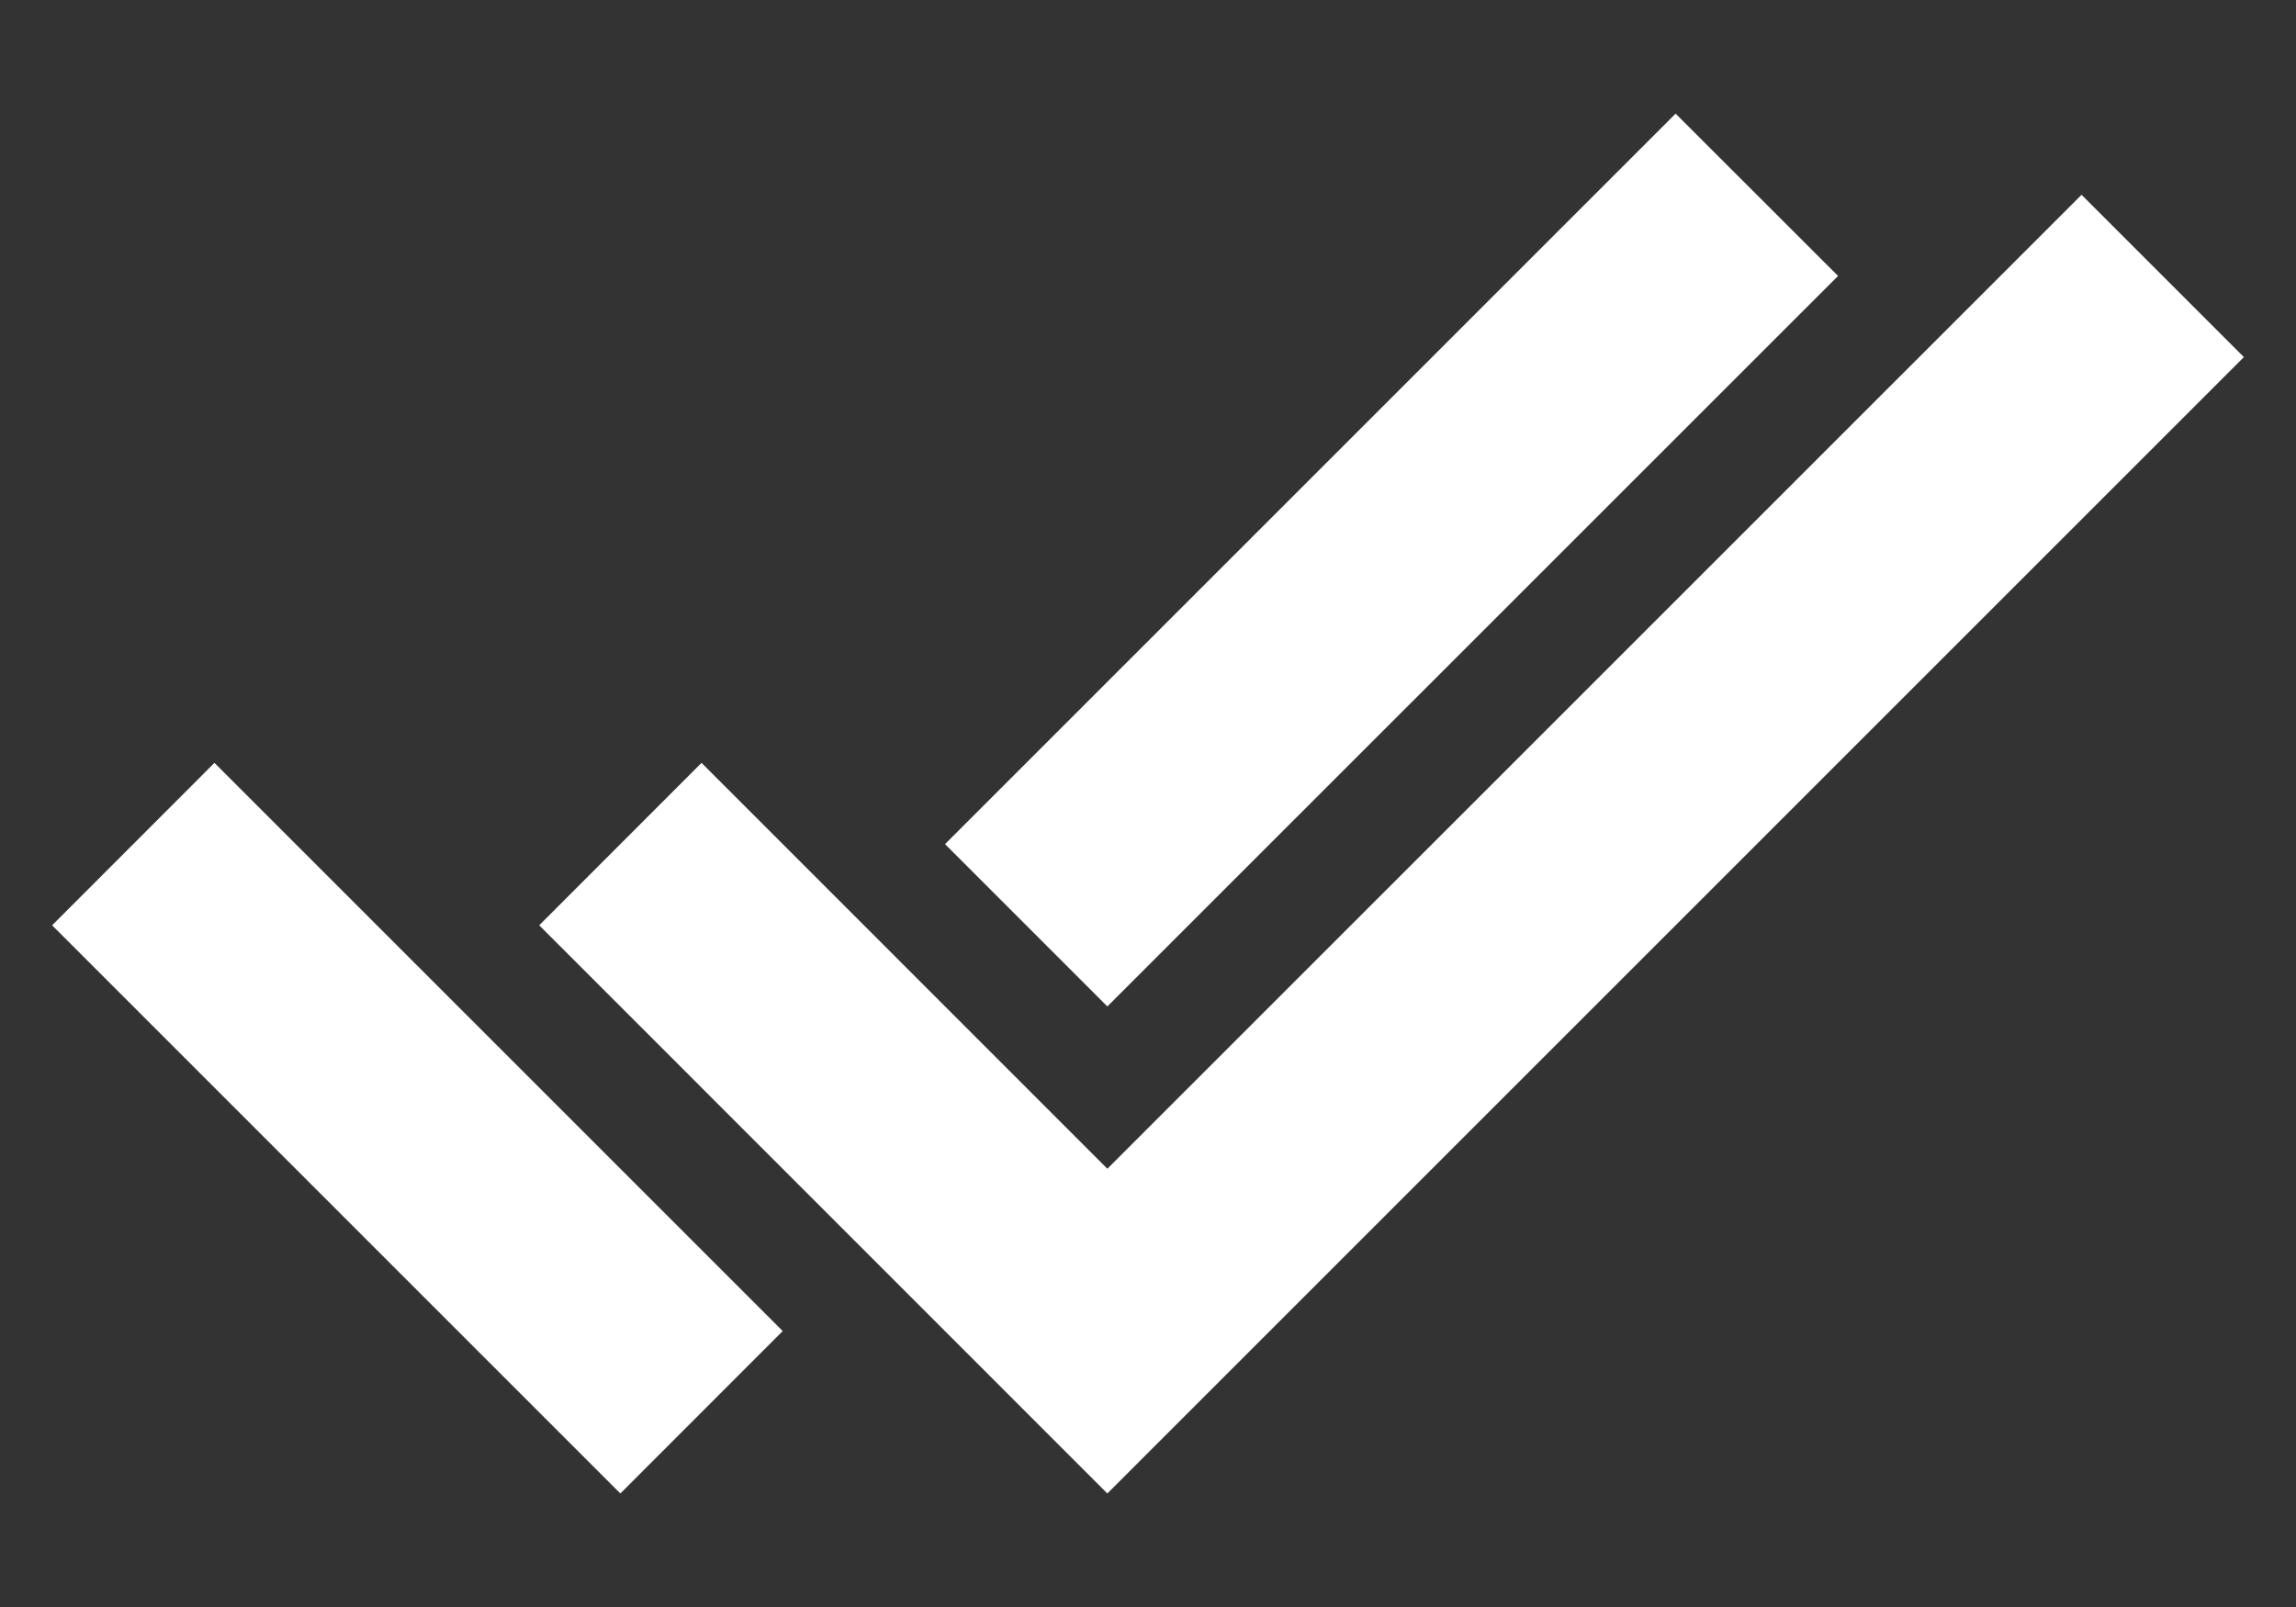 <svg width="20" height="14" viewBox="0 0 20 14" fill="none" xmlns="http://www.w3.org/2000/svg">
<rect x="0" y="0" width="20" height="14" fill="#333333" stroke="none"/>
<path fill-rule="evenodd" clip-rule="evenodd" d="M14.596 0.99L16.011 2.404L9.646 8.768L8.232 7.354L14.596 0.99ZM1.868 6.646L0.454 8.061L5.404 13.011L6.818 11.596L1.868 6.646ZM6.111 6.646L4.697 8.061L9.646 13.011L19.546 3.111L18.132 1.697L9.646 10.182L6.111 6.646Z" fill="white"/>
</svg>
